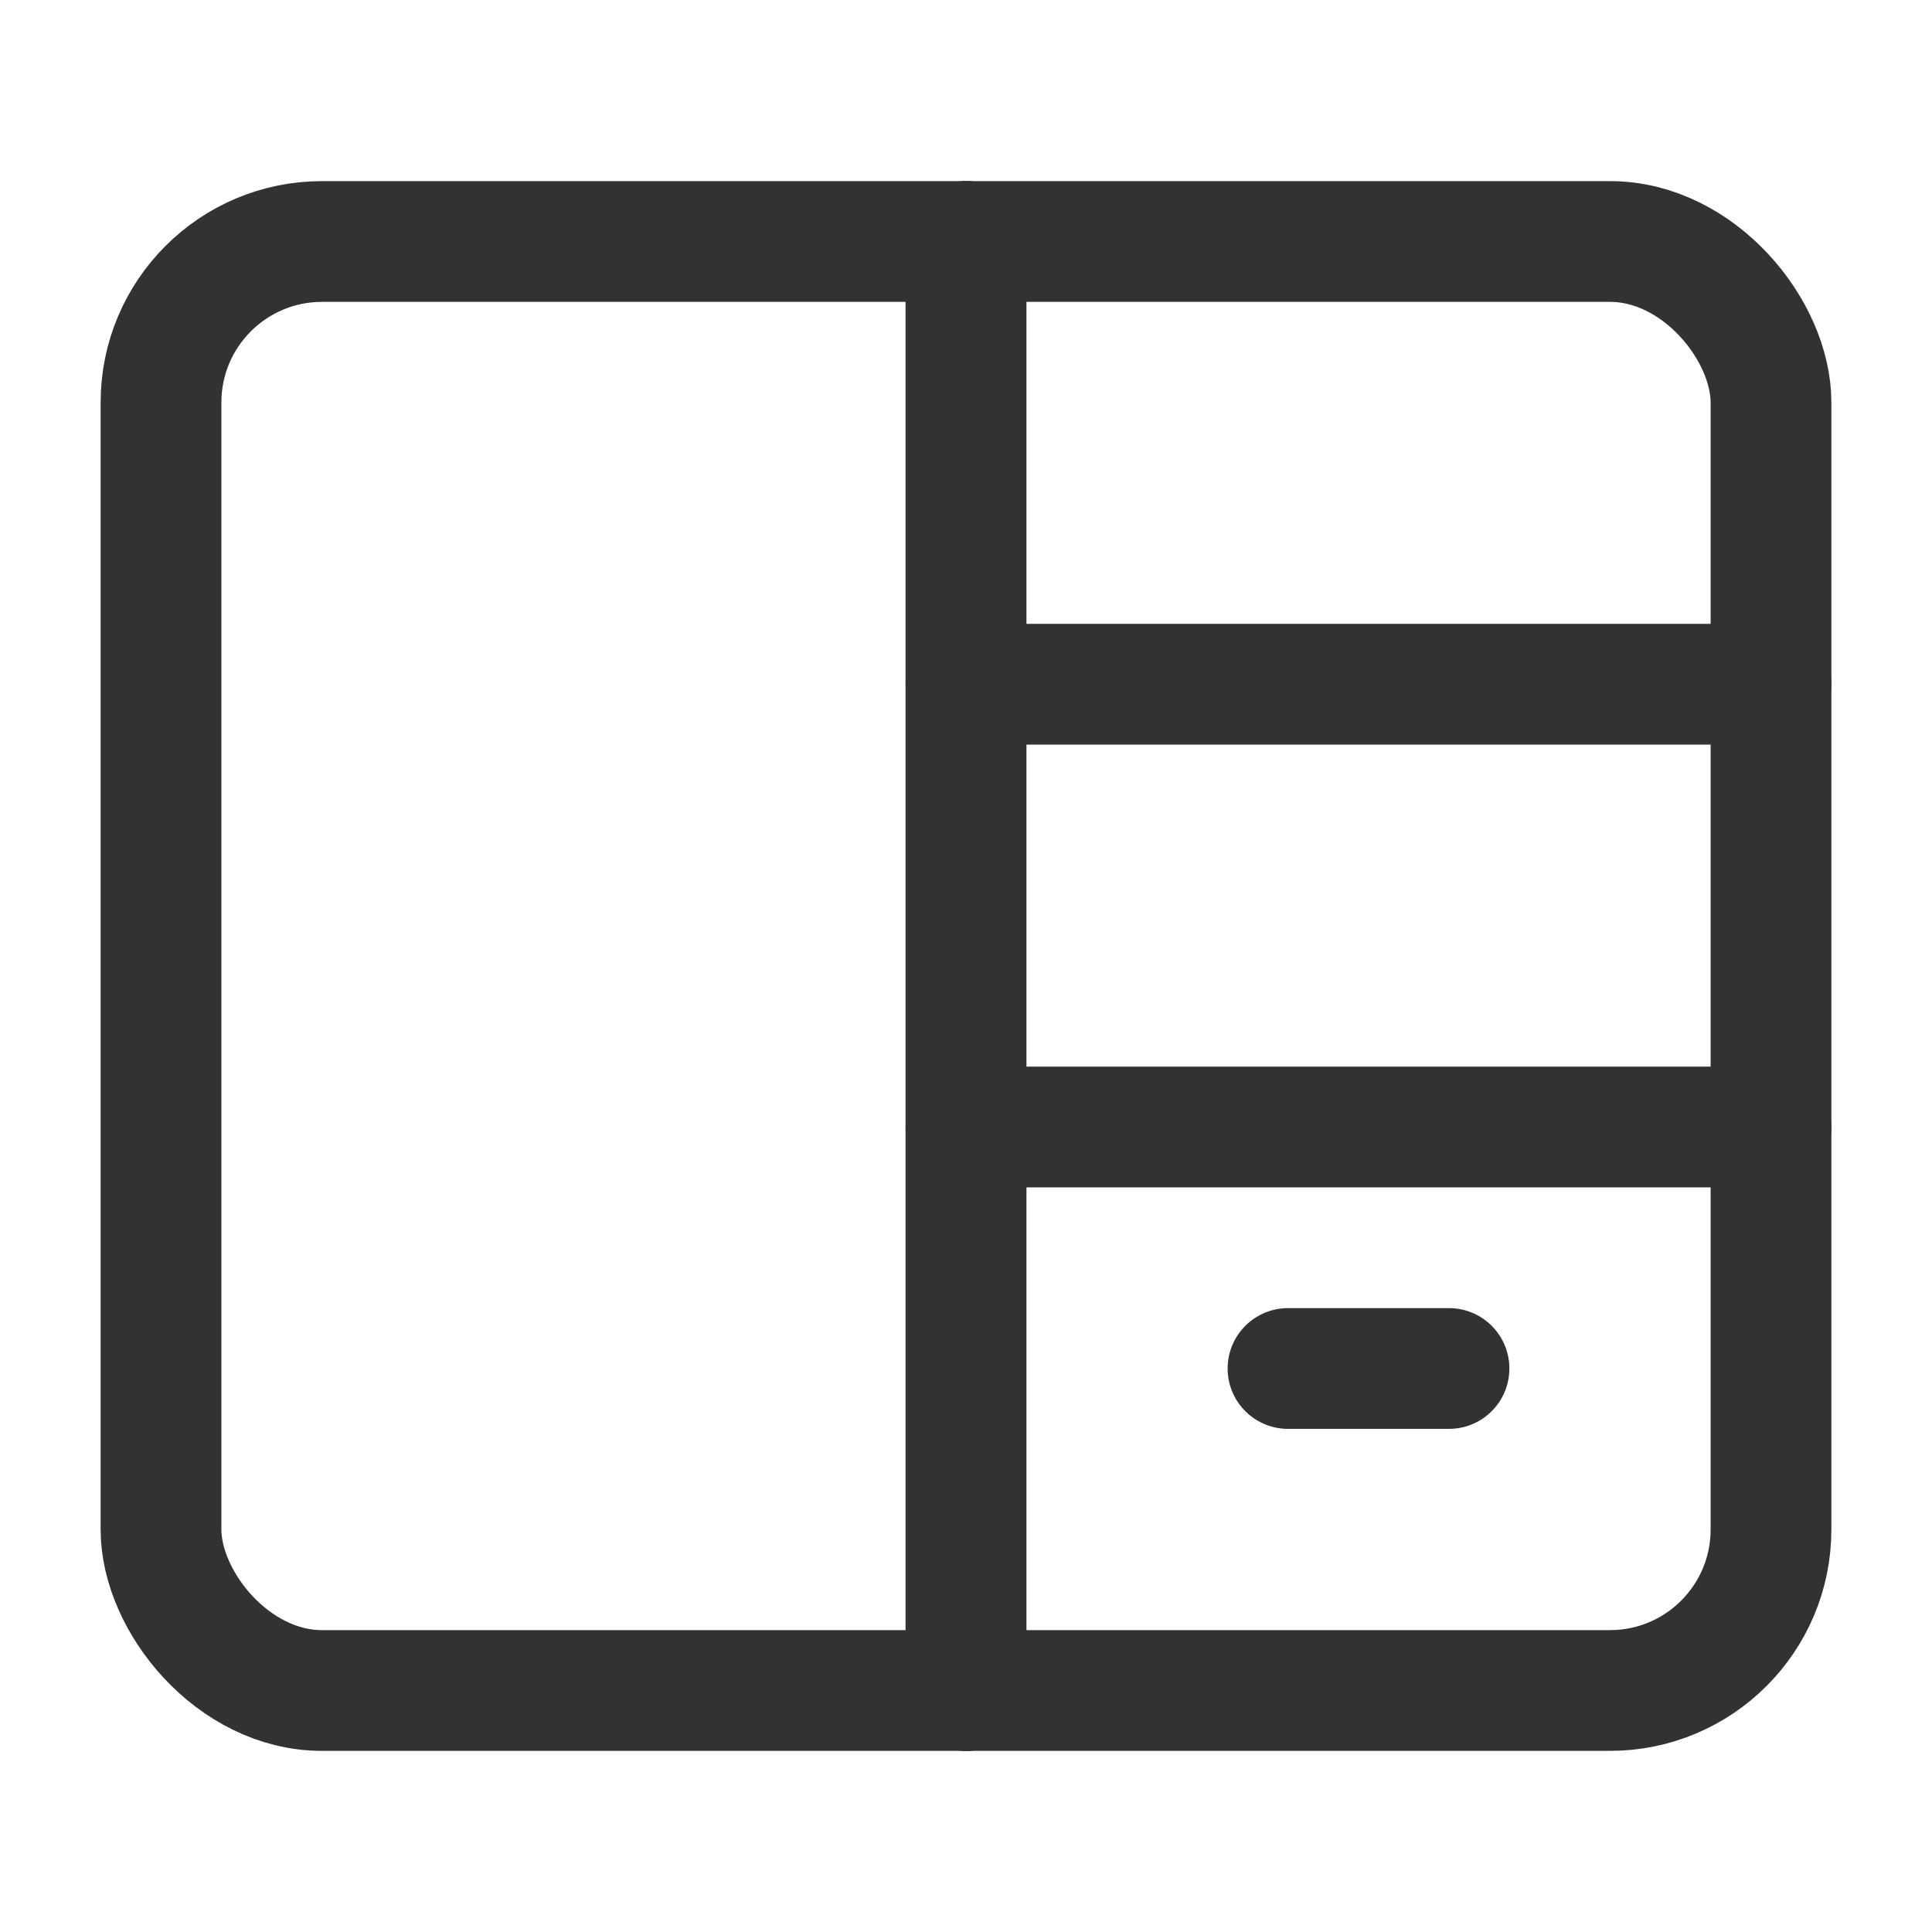 <svg xmlns="http://www.w3.org/2000/svg" viewBox="0 0 24 24"><line x1="22" y1="14" x2="12" y2="14" fill="none" stroke="#323232" stroke-linecap="round" stroke-linejoin="round" stroke-width="1.5"/><line x1="12" y1="3" x2="12" y2="21" fill="none" stroke="#323232" stroke-linecap="round" stroke-linejoin="round" stroke-width="1.5"/><line x1="12" y1="3" x2="12" y2="21" fill="none" stroke="#323232" stroke-linecap="round" stroke-linejoin="round" stroke-width="1.5"/><line x1="18" y1="17" x2="16" y2="17" fill="none" stroke="#323232" stroke-linecap="round" stroke-linejoin="round" stroke-width="1.5"/><rect x="2" y="3" width="20" height="18" rx="2" stroke-width="1.5" stroke="#323232" stroke-linecap="round" stroke-linejoin="round" fill="none"/><line x1="22" y1="8.5" x2="12" y2="8.5" fill="none" stroke="#323232" stroke-linecap="round" stroke-linejoin="round" stroke-width="1.5"/></svg>